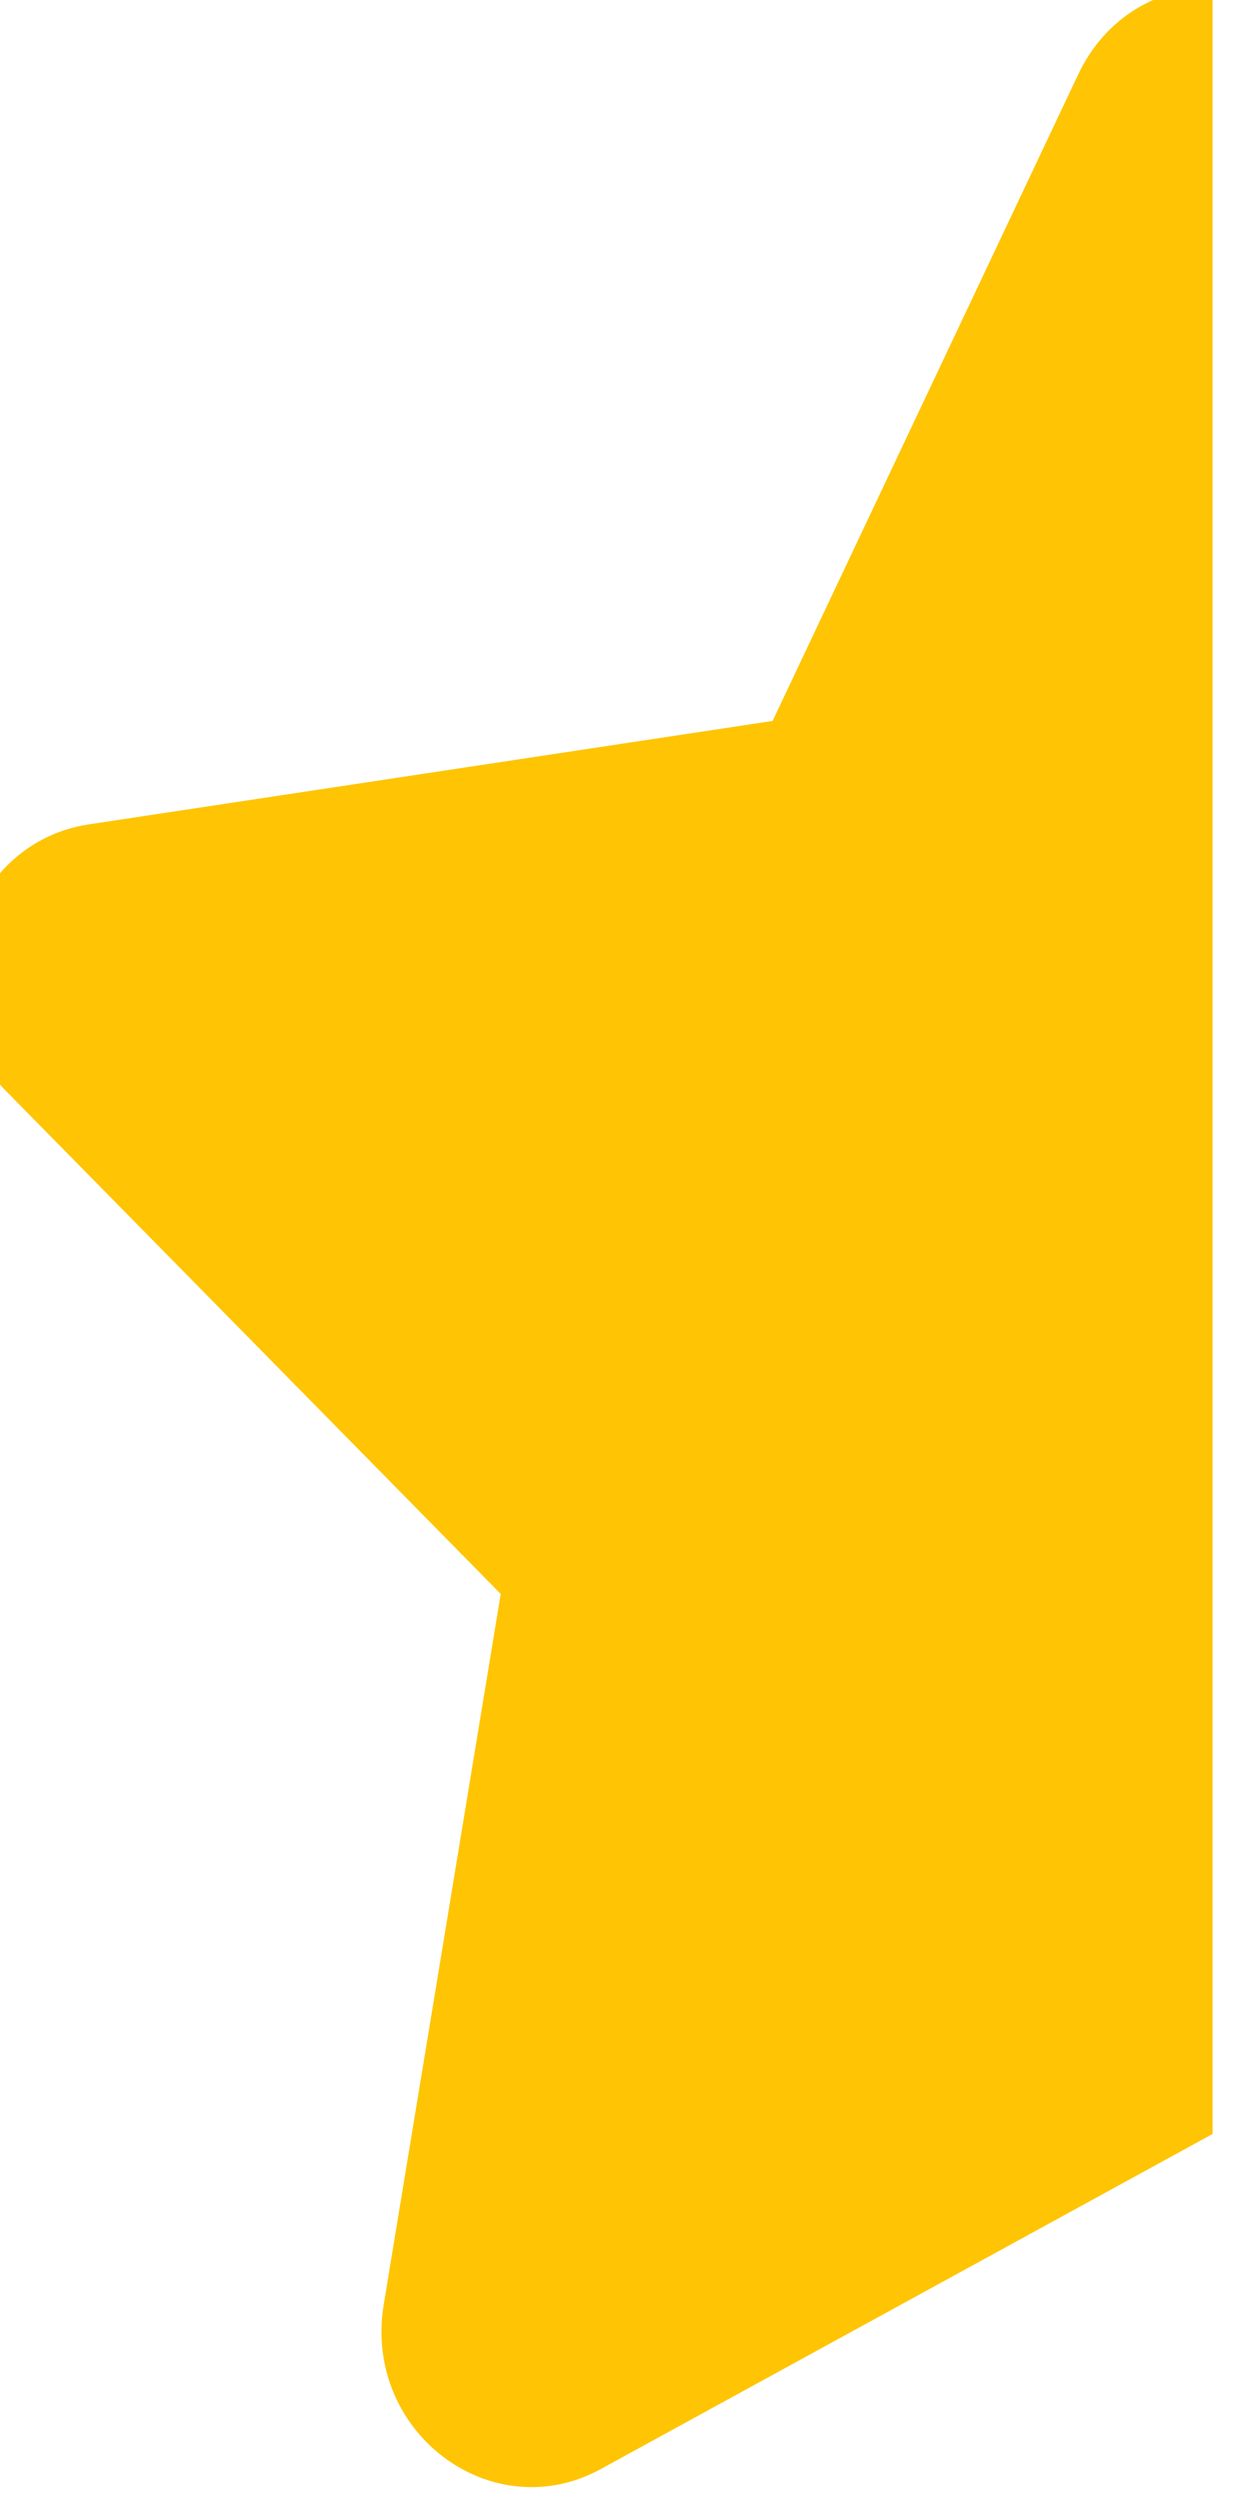 <svg width="12" height="24" viewBox="0 0 12 24" fill="none" xmlns="http://www.w3.org/2000/svg" xmlns:xlink="http://www.w3.org/1999/xlink">
<path d="M11.641,-0.12C11.128,-0.12 10.616,0.156 10.351,0.714L7.417,6.921L0.853,7.914C-0.324,8.092 -0.795,9.606 0.058,10.474L4.807,15.302L3.684,22.122C3.482,23.345 4.717,24.278 5.769,23.702L11.641,20.486L11.641,-0.12Z" transform="rotate(360 5.631 11.878)" fill="#FFC403"/>
</svg>
